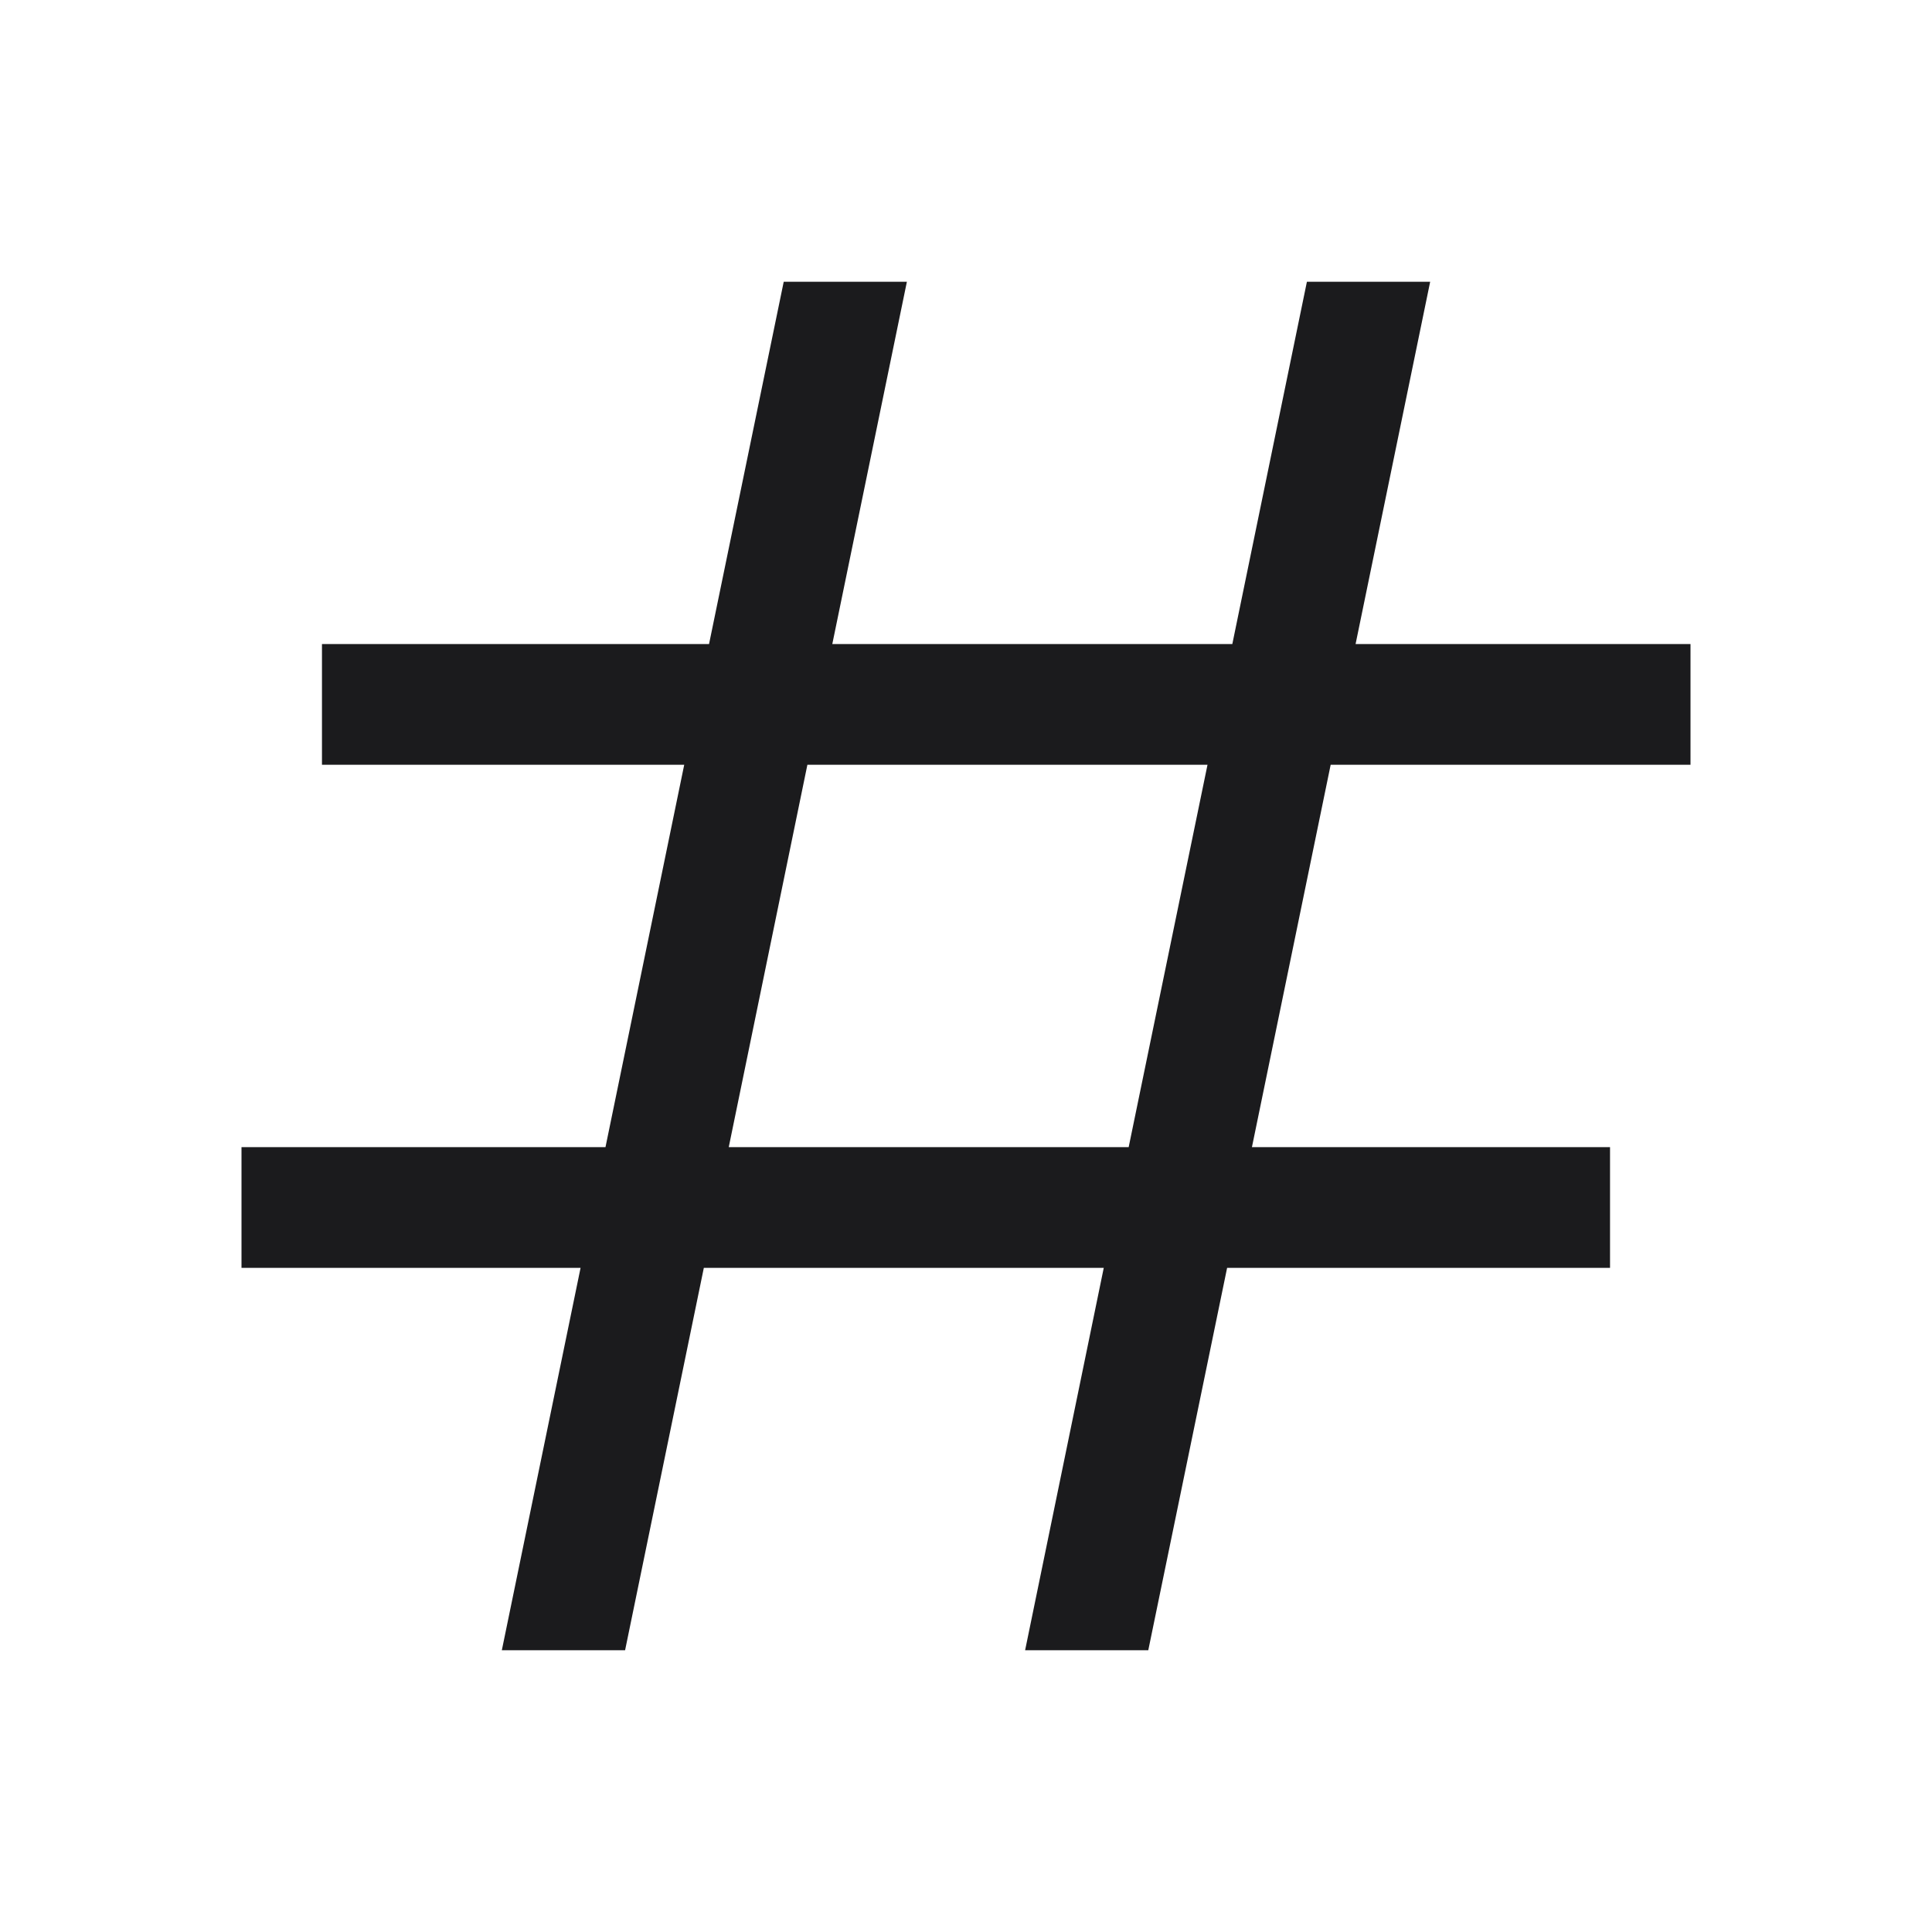 <svg width="20" height="20" fill="none" xmlns="http://www.w3.org/2000/svg"><path d="M17.5 7.917v-1.25h-3.467l.772-3.75h-1.276l-.772 3.75H8.616l.772-3.75H8.113l-.773 3.75H3.333v1.25h3.75l-.815 3.958H2.5v1.25h3.51l-.815 3.958h1.276l.815-3.958h4.14l-.814 3.958h1.275l.816-3.958h3.964v-1.25H12.96l.815-3.958H17.5Zm-5.816 3.958h-4.14l.814-3.958H12.5l-.816 3.958Z" fill="#1B1B1D"/></svg>